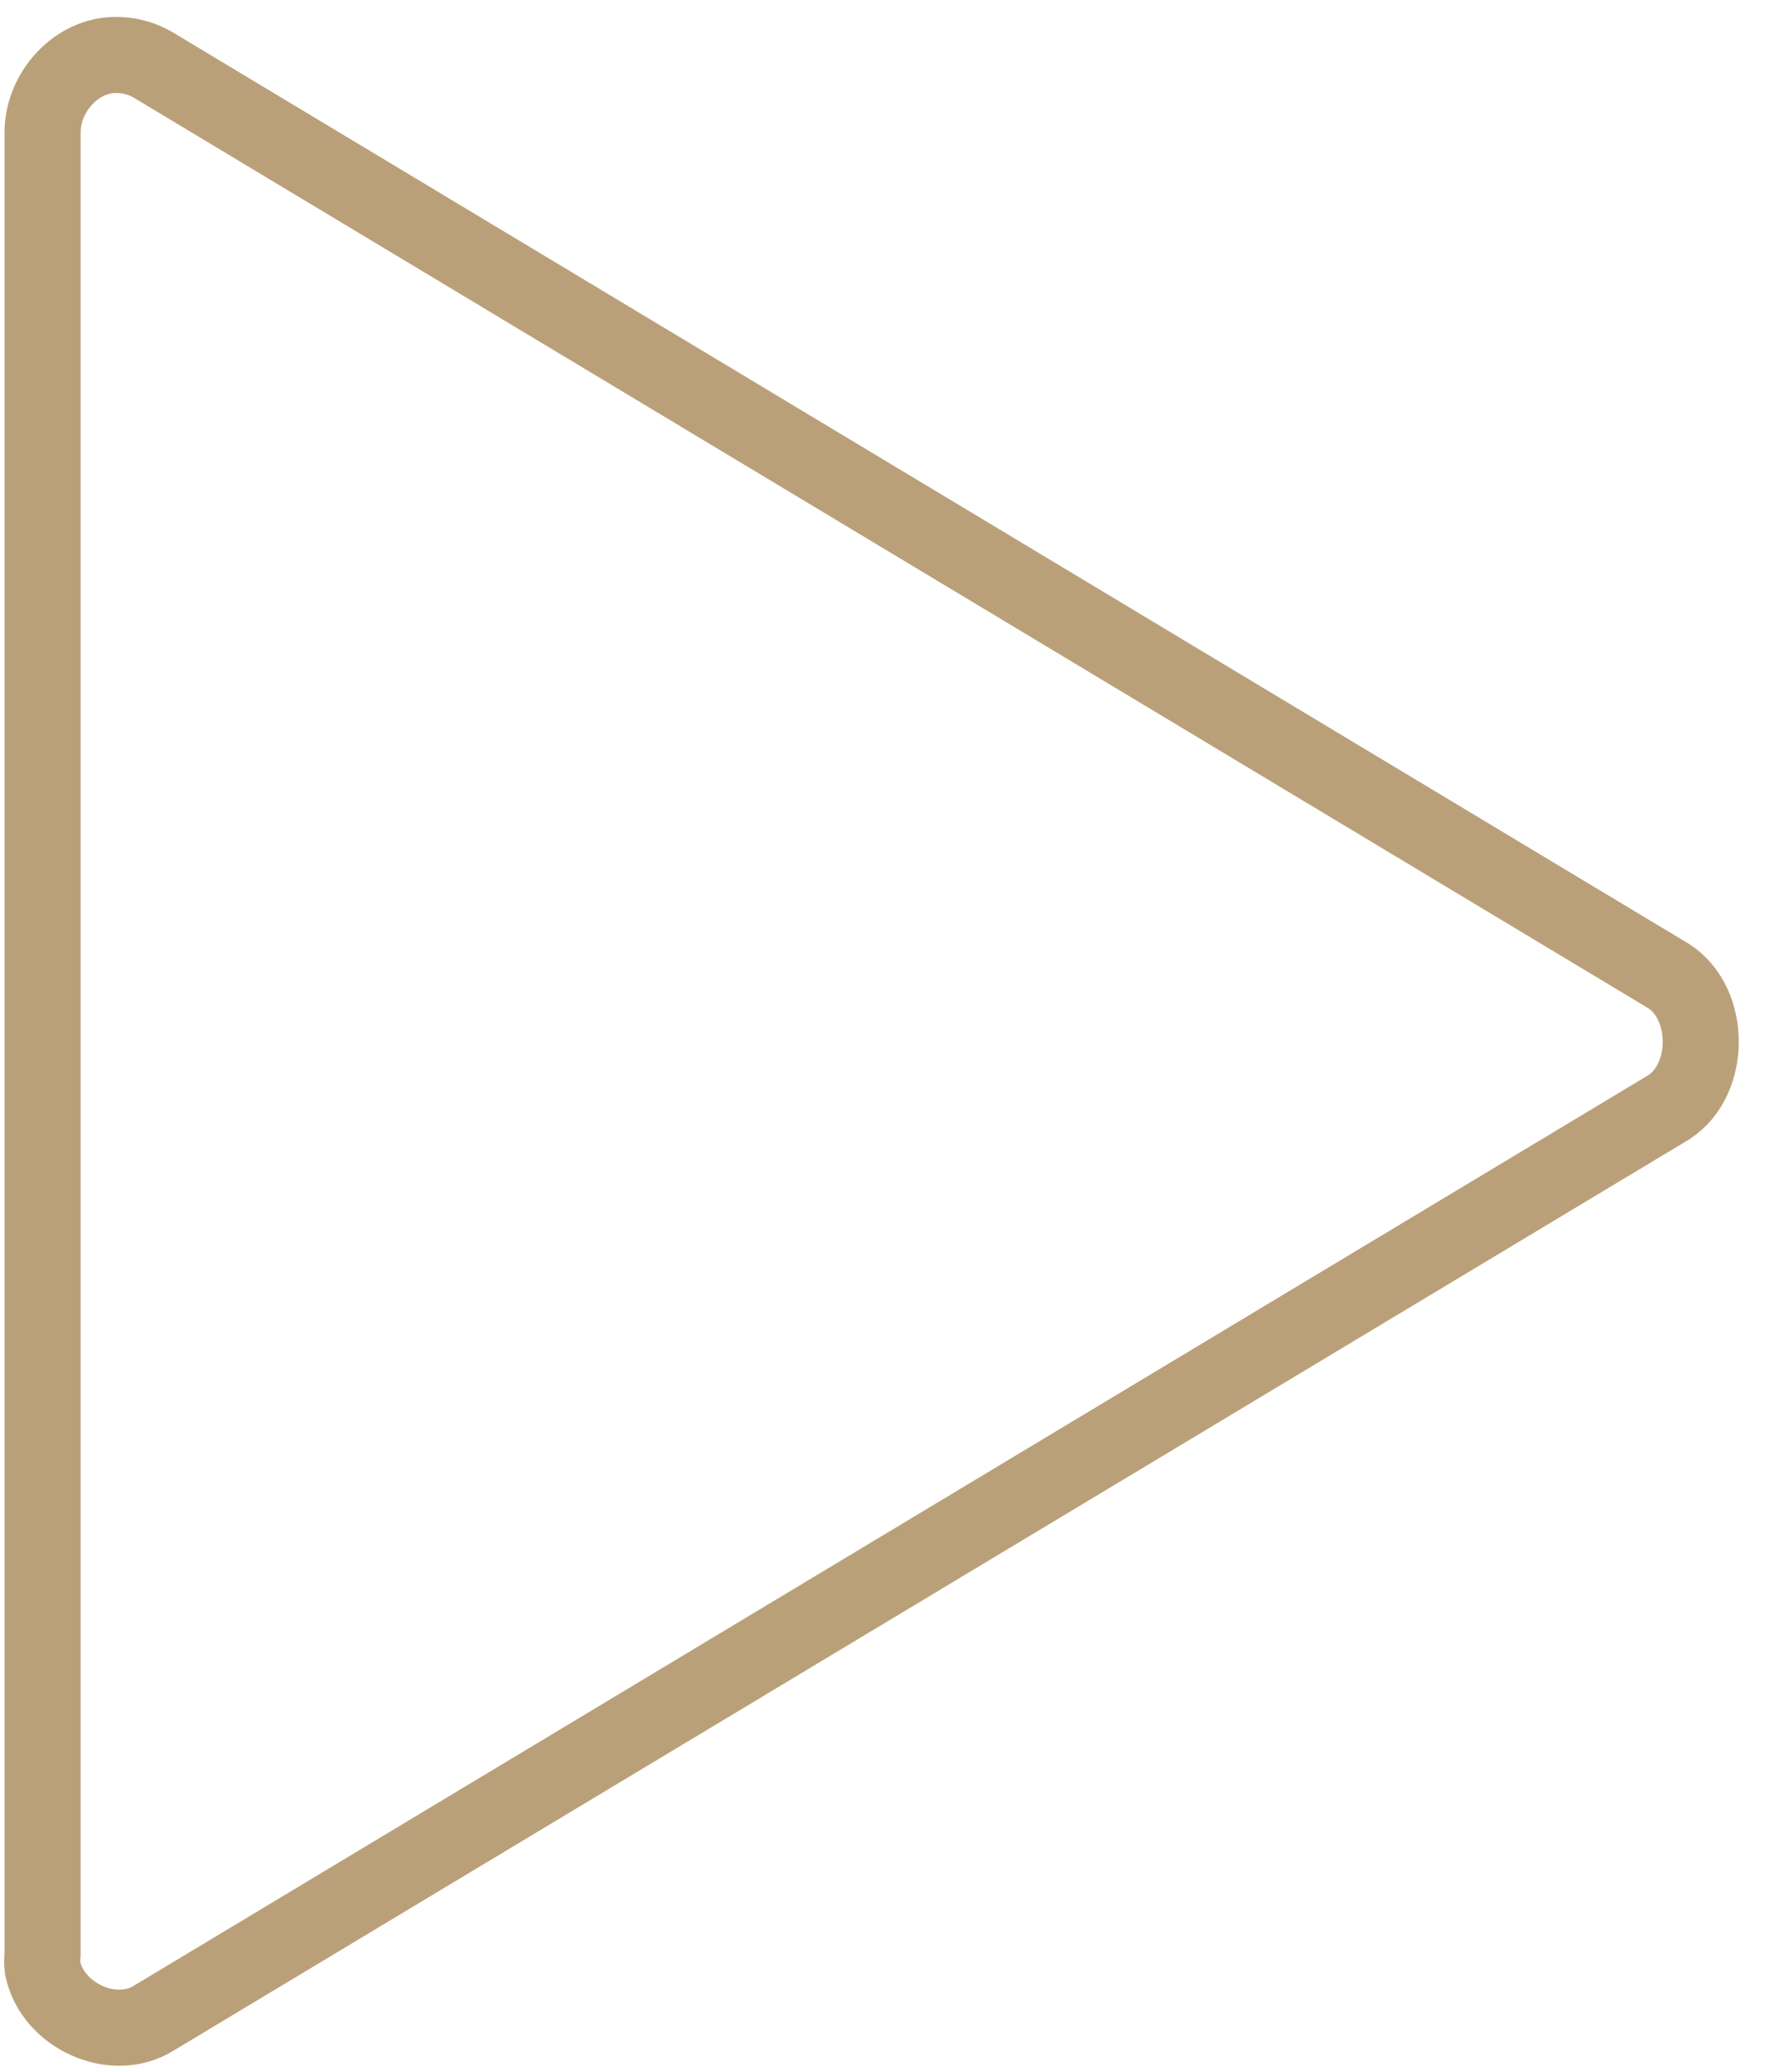 <?xml version="1.0" encoding="UTF-8"?>
<svg width="42px" height="49px" viewBox="0 0 42 49" version="1.1" xmlns="http://www.w3.org/2000/svg" xmlns:xlink="http://www.w3.org/1999/xlink">
    <!-- Generator: Sketch 42 (36781) - http://www.bohemiancoding.com/sketch -->
    <title>Page 1</title>
    <desc>Created with Sketch.</desc>
    <defs></defs>
    <g id="Page-1" stroke="none" stroke-width="1" fill="none" fill-rule="evenodd">
        <g id="10-Винодельня" transform="translate(-1156, -1026)" stroke="#BAA079" stroke-width="1.8">
            <g id="Group-6" transform="translate(1133, 1011)">
                <path d="M25.467,16.325 C24.661,16.47 24.012,17.27 24.008,18.12 L24.008,61.212 C23.997,61.324 23.997,61.437 24.008,61.549 C24.244,62.685 25.69,63.331 26.646,62.727 L62.499,41.181 C63.491,40.523 63.491,38.754 62.499,38.095 L26.646,16.549 C26.294,16.336 25.869,16.255 25.467,16.325 Z" id="Page-1"></path>
            </g>
        </g>
    </g>
</svg>